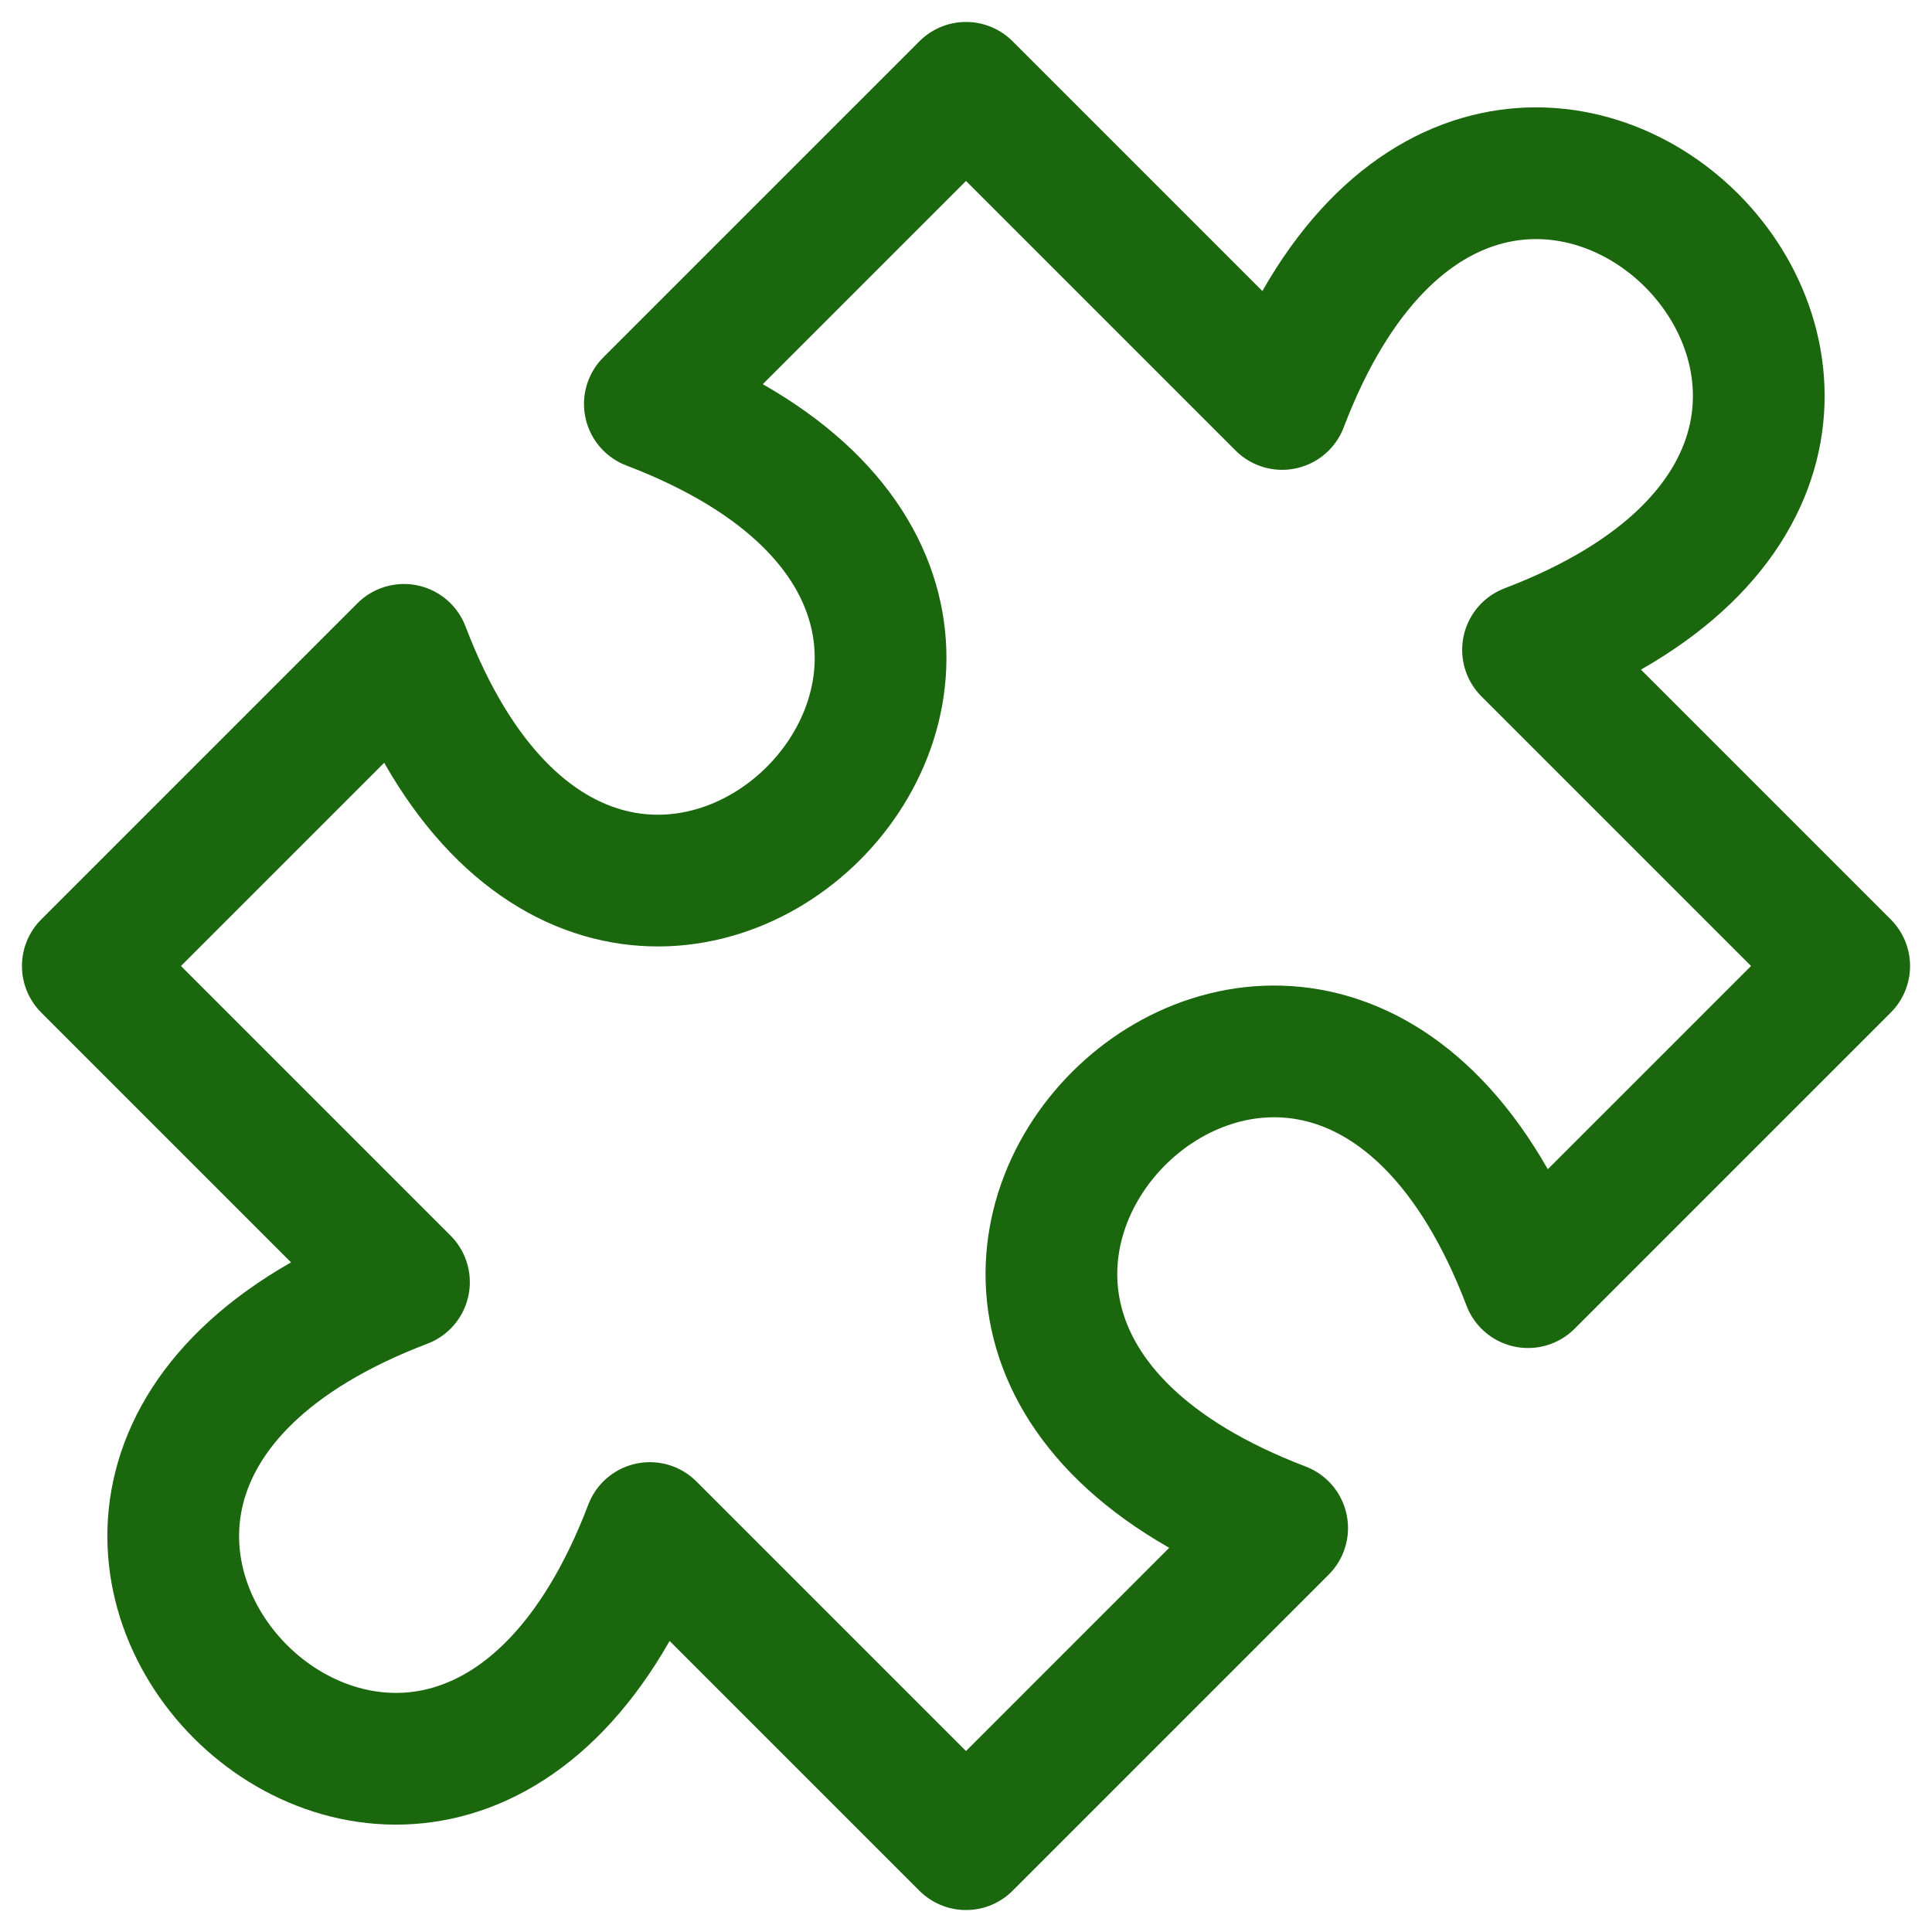 <svg width="22" height="22" viewBox="0 0 22 22" fill="none" xmlns="http://www.w3.org/2000/svg">
<path d="M11 1L14.6 4.6C17 -1.7 23.7 5 17.4 7.4L21 11L17.4 14.6C15 8.3 8.3 15 14.6 17.4L11 21L7.4 17.4C5 23.7 -1.7 17 4.6 14.6L1 11L4.6 7.4C7 13.7 13.7 7 7.4 4.6L11 1Z" stroke="#1B670E" stroke-width="1.5" stroke-linecap="round" stroke-linejoin="round"/>
</svg>
